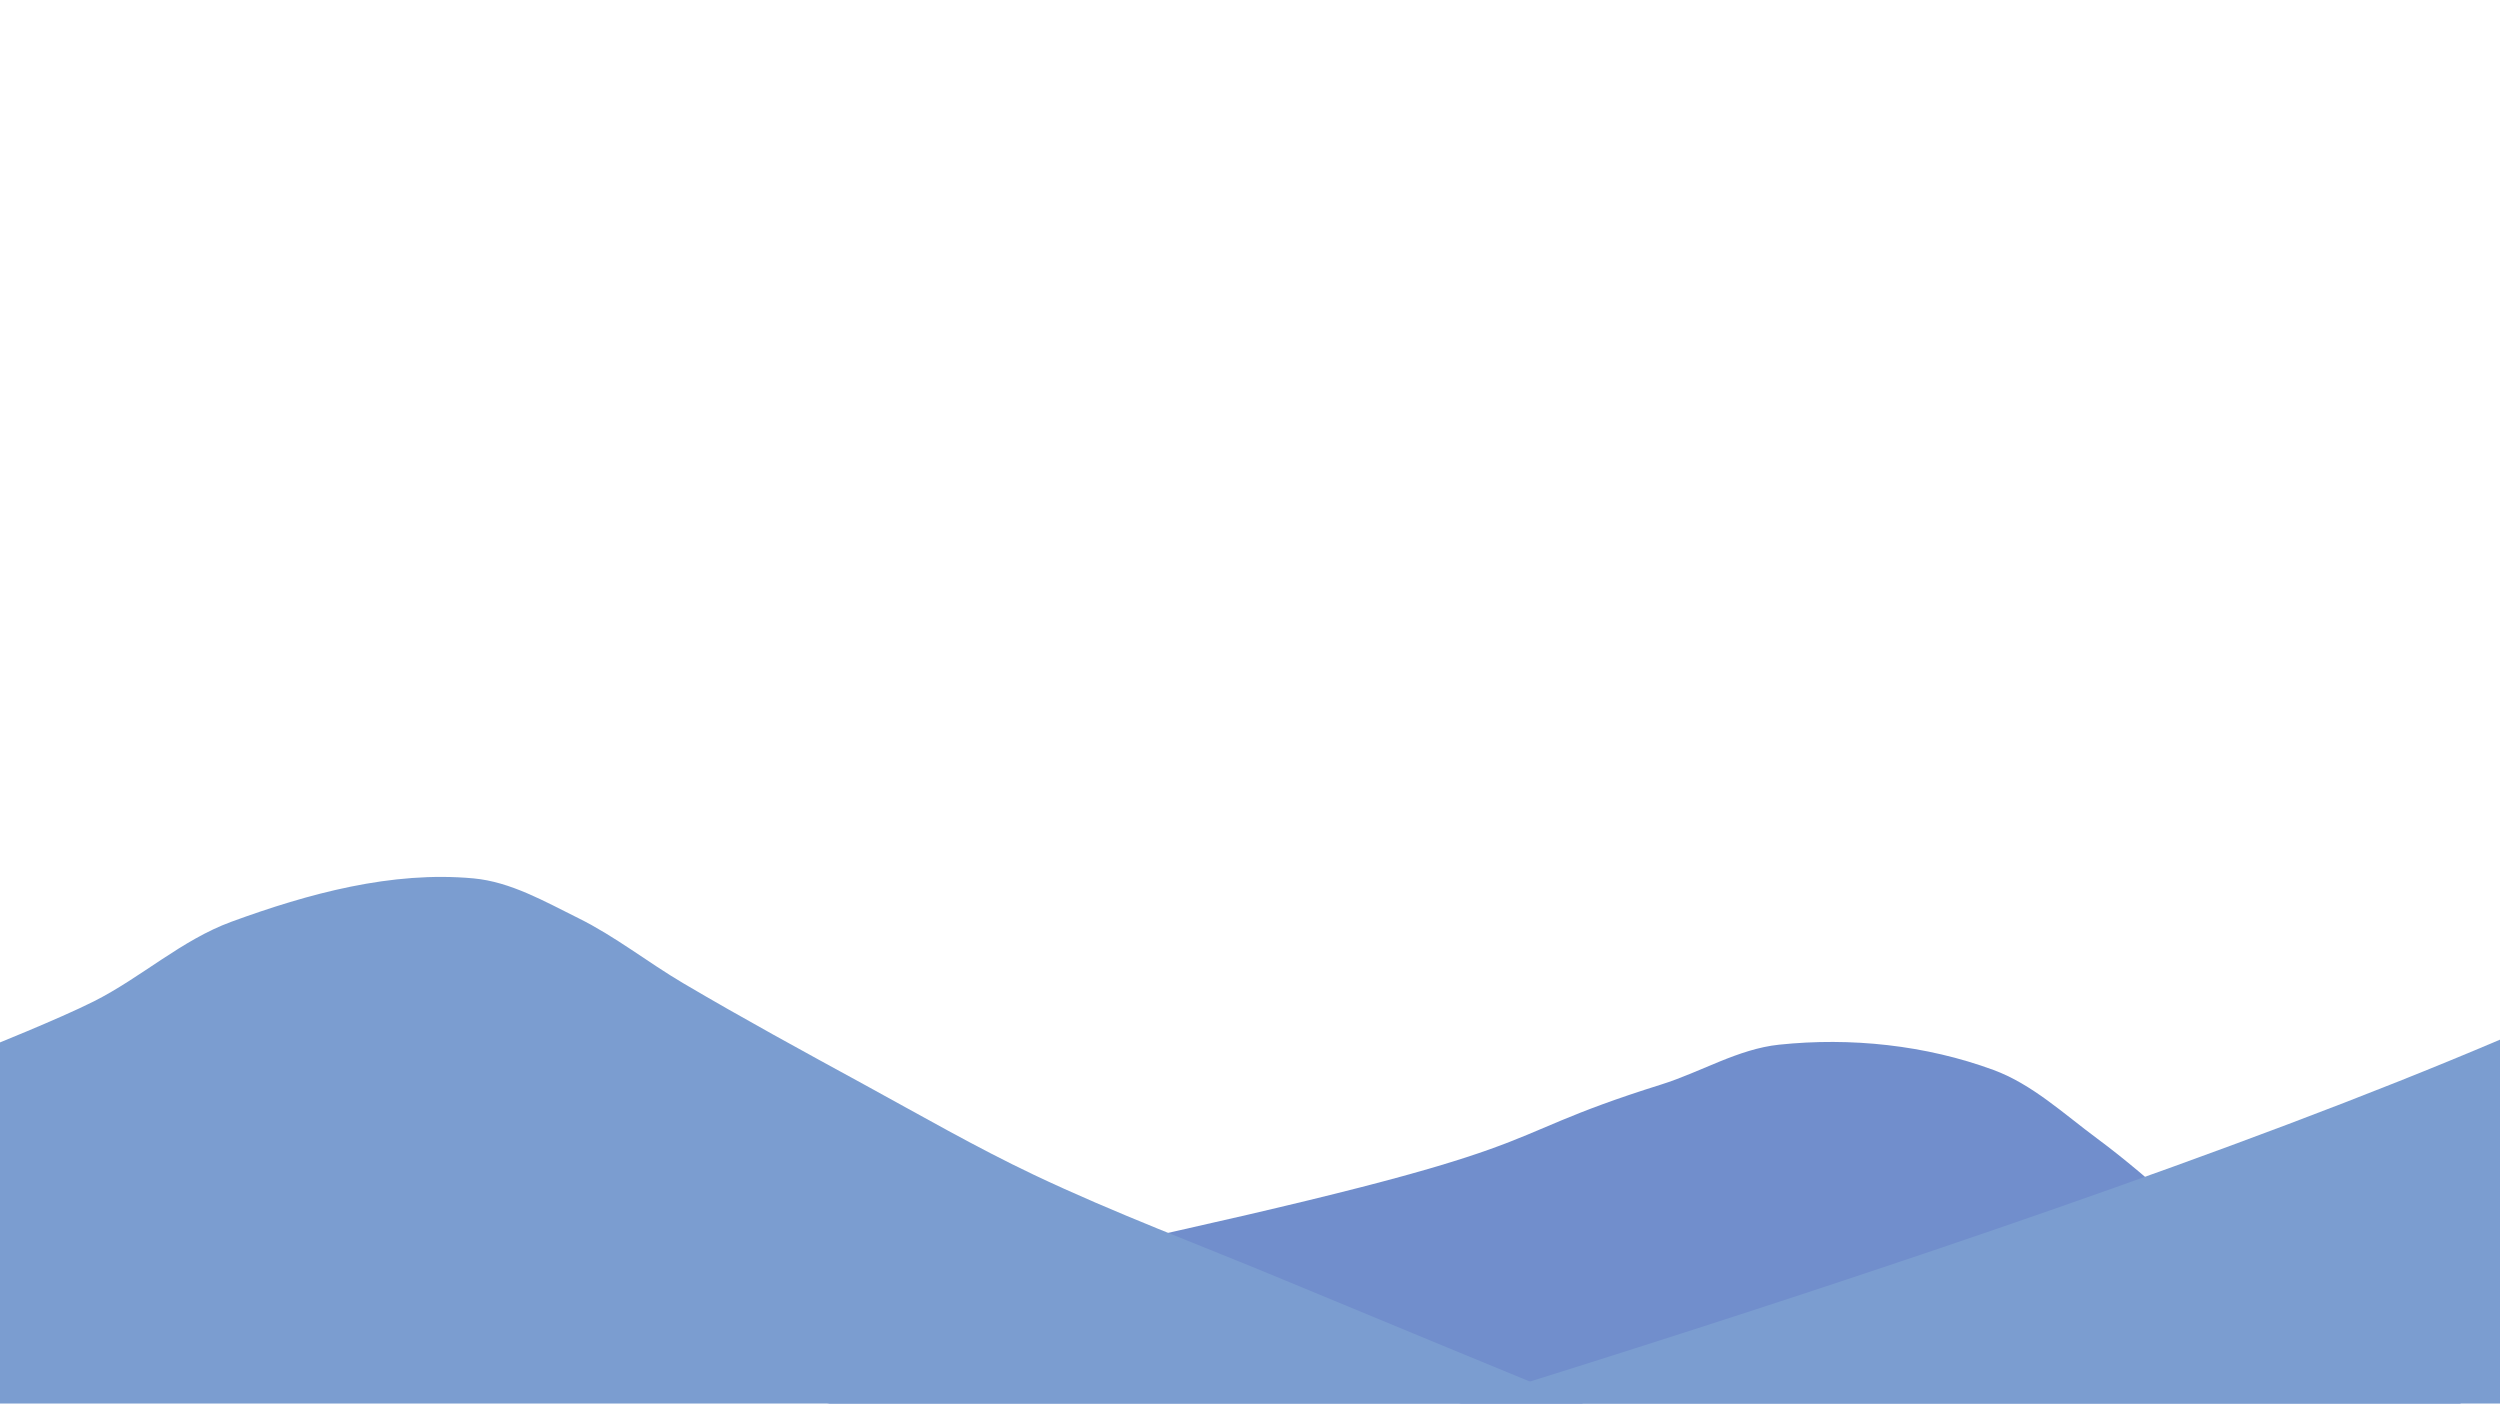 <?xml version="1.0" encoding="UTF-8" standalone="no"?>
<!-- Created with Inkscape (http://www.inkscape.org/) -->

<svg
   width="1140"
   height="640"
   viewBox="0 0 301.625 169.333"
   version="1.1"
   id="svg1"
   inkscape:version="1.3.2 (091e20e, 2023-11-25, custom)"
   sodipodi:docname="bg-city-mountains-svg.svg"
   inkscape:export-filename="..\bg-city-mountains.png"
   inkscape:export-xdpi="96"
   inkscape:export-ydpi="96"
   xmlns:inkscape="http://www.inkscape.org/namespaces/inkscape"
   xmlns:sodipodi="http://sodipodi.sourceforge.net/DTD/sodipodi-0.dtd"
   xmlns="http://www.w3.org/2000/svg"
   xmlns:svg="http://www.w3.org/2000/svg">
  <sodipodi:namedview
     id="namedview1"
     pagecolor="#ffffff"
     bordercolor="#000000"
     borderopacity="0.25"
     inkscape:showpageshadow="2"
     inkscape:pageopacity="0.0"
     inkscape:pagecheckerboard="0"
     inkscape:deskcolor="#d1d1d1"
     inkscape:document-units="mm"
     inkscape:zoom="0.42898109"
     inkscape:cx="488.36652"
     inkscape:cy="220.28943"
     inkscape:window-width="1600"
     inkscape:window-height="877"
     inkscape:window-x="-8"
     inkscape:window-y="-8"
     inkscape:window-maximized="1"
     inkscape:current-layer="layer1" />
  <defs
     id="defs1" />
  <g
     inkscape:groupmode="layer"
     id="layer3"
     inkscape:label="Layer 3"
     style="display:inline" />
  <g
     inkscape:groupmode="layer"
     id="layer2"
     inkscape:label="Layer 2"
     style="display:inline;opacity:0.445" />
  <g
     inkscape:label="Layer 1"
     inkscape:groupmode="layer"
     id="layer1"
     style="opacity:1">
    <path
       style="display:inline;fill:#718ecc;fill-opacity:1;stroke-width:0.259"
       d="m 96.946,148.282 c 0,0 -25.877,15.7 34.224,2.617 60.101,-13.084 46.33,-12.862 69.283,-20.062 4.762,-1.494 9.244,-4.277 14.19,-4.797 8.637,-0.908 17.689,0.041 25.877,3.053 4.66,1.714 8.488,5.305 12.521,8.286 6.793,5.022 12.792,11.16 19.616,16.137 6.966,5.08 14.646,9.016 21.703,13.956 3.144,2.201 9.182,6.978 9.182,6.978 l -162.773,3.489 -70.117,-14.828 z"
       id="path2"
       sodipodi:nodetypes="cssssssscccc" />
    <path
       style="display:inline;fill:#7b9dd0;fill-opacity:1;stroke-width:0.265"
       d="m -1.744,126.476 c 0,0 8.839,-3.53 13.084,-5.67 5.7,-2.873 10.579,-7.4 16.573,-9.595 9.292,-3.402 19.368,-6.149 29.22,-5.233 4.49,0.417 8.605,2.8 12.648,4.797 4.448,2.198 8.374,5.329 12.648,7.85 7.175,4.233 14.494,8.22 21.806,12.211 6.793,3.708 13.507,7.583 20.498,10.903 9.829,4.668 20.047,8.466 30.093,12.648 21.485,8.942 64.546,26.604 64.546,26.604 l -232.89,4.797 z"
       id="path1"
       sodipodi:nodetypes="cassssaaaccc" />
    <path
       style="display:inline;fill:#7b9dd0;fill-opacity:1;stroke-width:0.265"
       d="m 126.236,184.266 c 0,0 113.023,-32.274 175.289,-58.789 3.426,-1.459 6.699,-3.1 9.79,-4.517 5.847,-2.679 10.656,-7.554 16.65,-9.749 9.292,-3.402 19.368,-6.149 29.22,-5.233 4.49,0.417 8.605,2.8 12.648,4.797 4.448,2.198 8.374,5.329 12.648,7.85 7.175,4.233 14.494,8.22 21.806,12.211 6.793,3.708 13.507,7.583 20.498,10.903 9.829,4.668 20.047,8.466 30.093,12.648 21.485,8.942 64.546,26.604 64.546,26.604 l -232.89,4.797 z"
       id="path4"
       sodipodi:nodetypes="cssssssaaaccc" />
  </g>
</svg>
